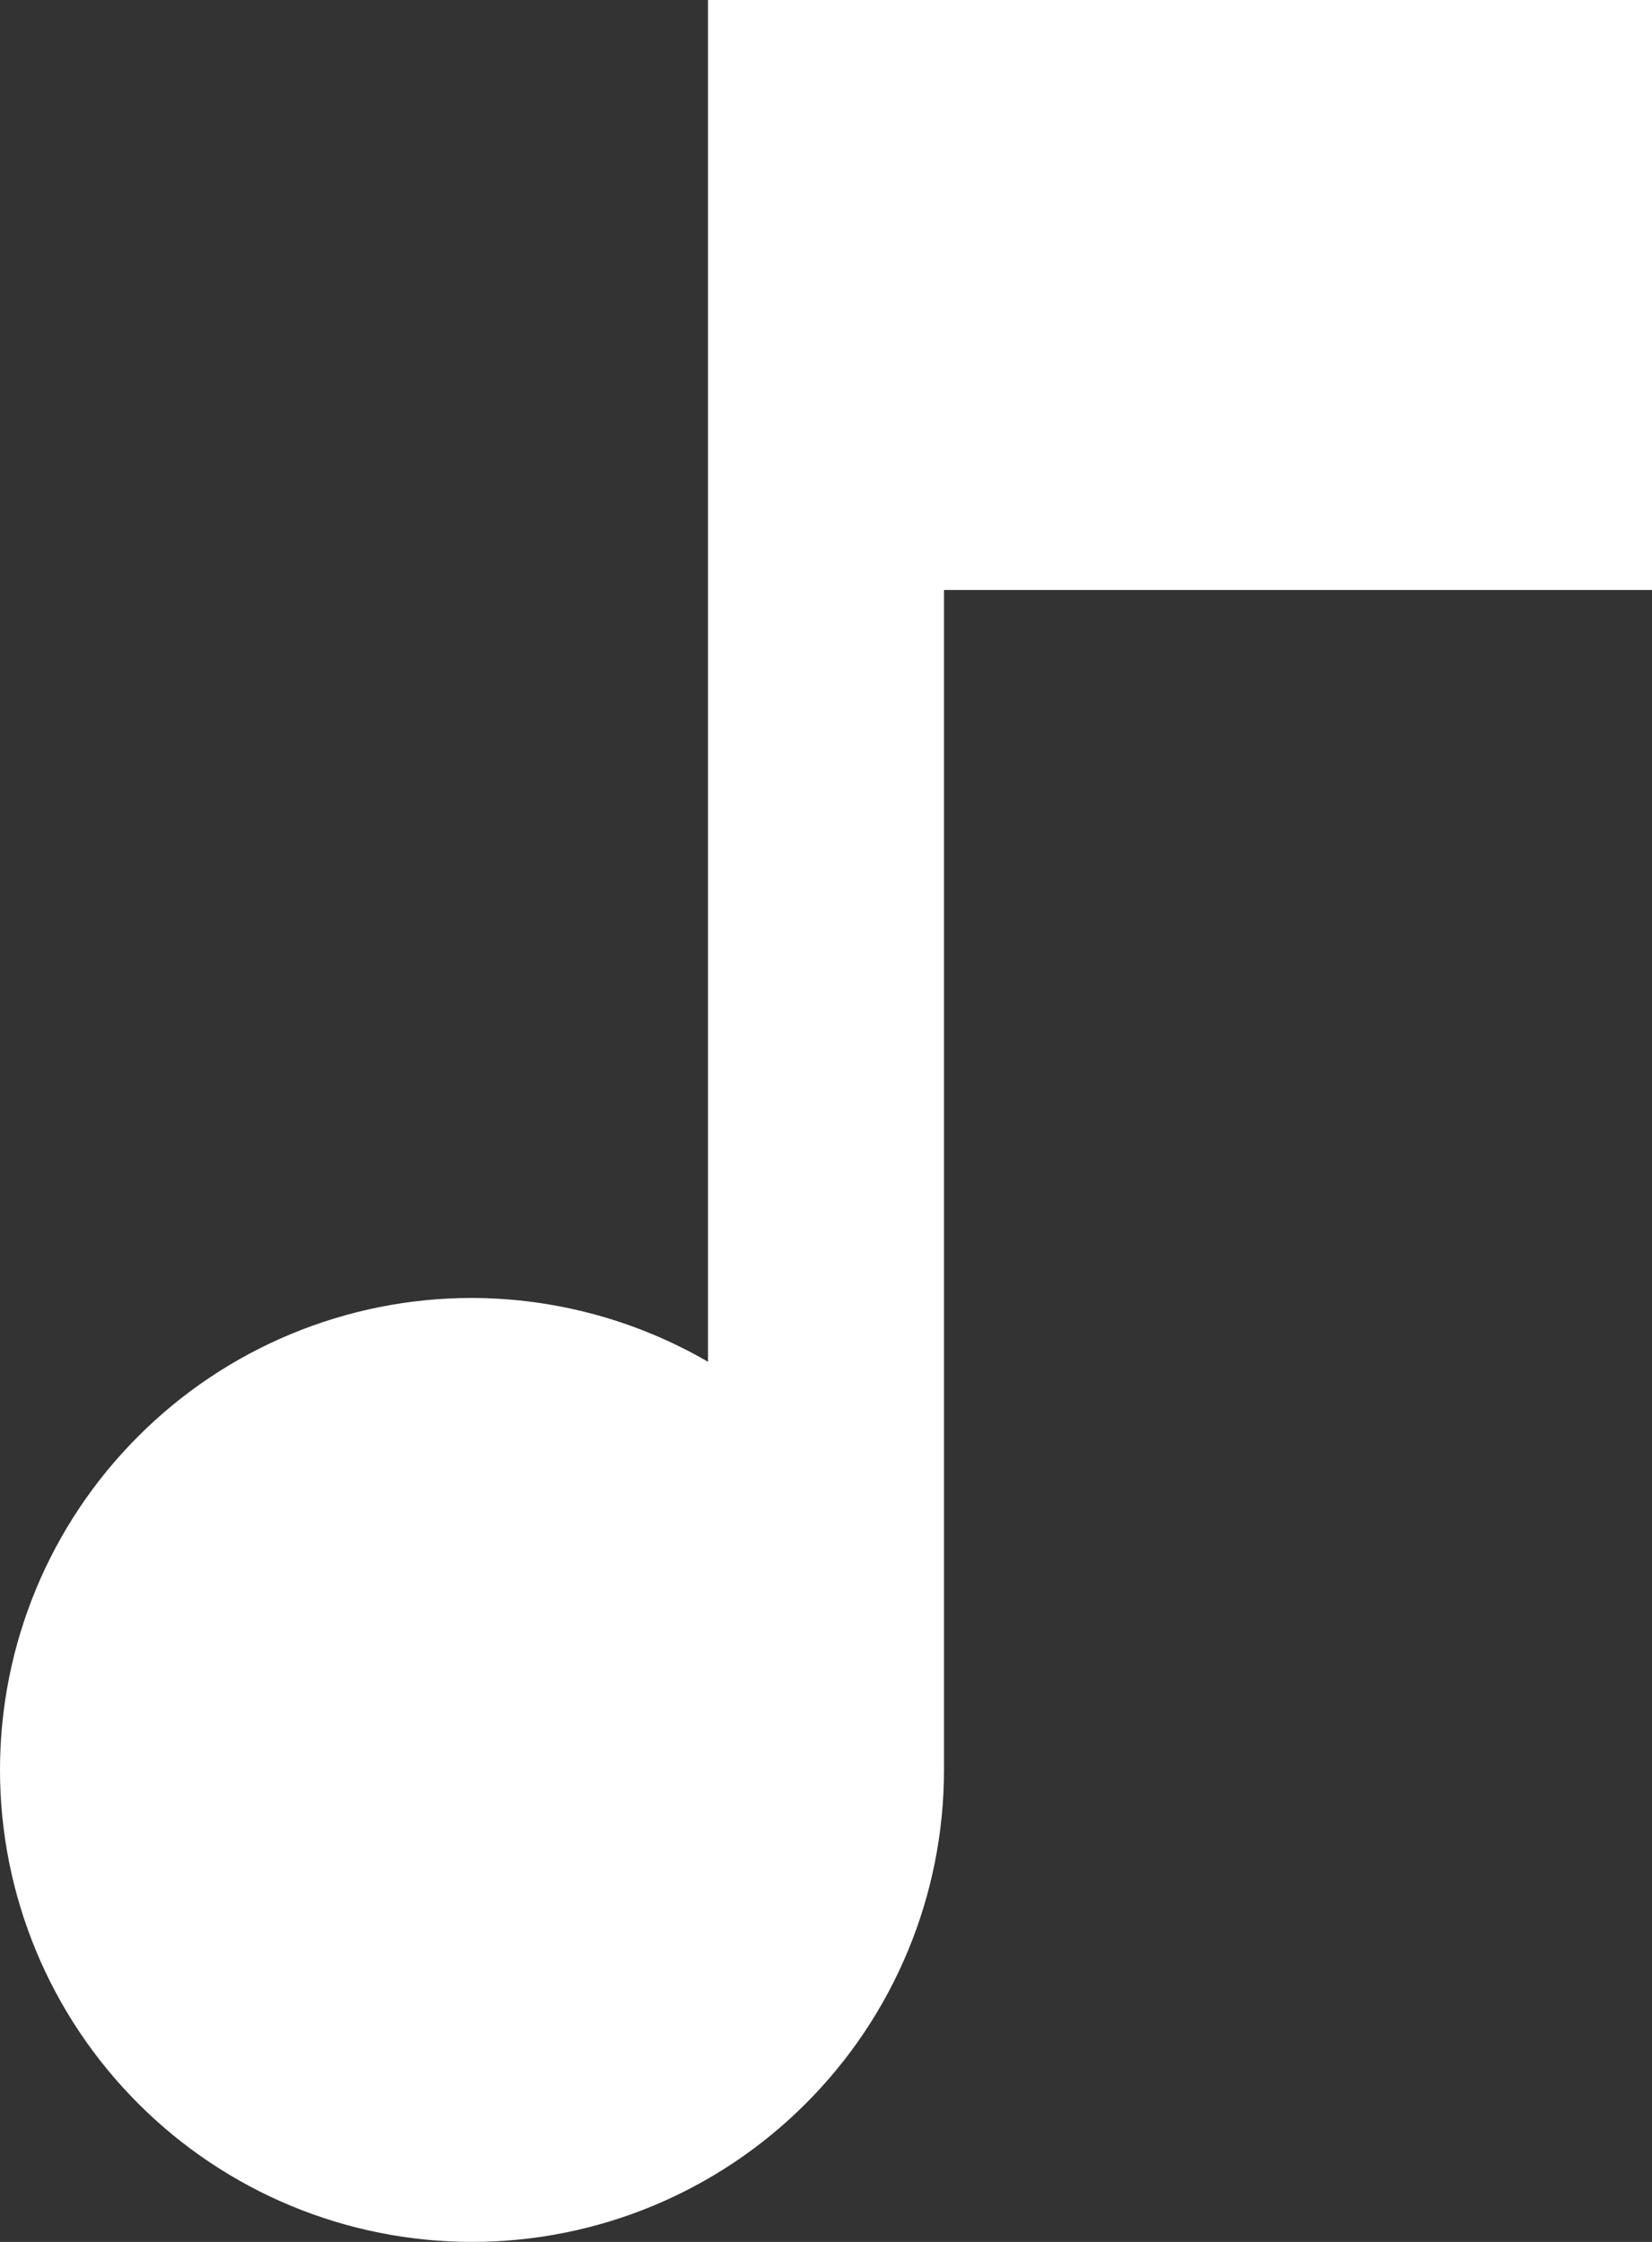 <svg width="14" height="19" viewBox="0 0 14 19" fill="none" xmlns="http://www.w3.org/2000/svg">
<rect x="0" y="0" width="14" height="19" fill="#333333" stroke="none"/>
<path d="M6 0V1V5V11.541C5.392 11.188 4.703 11.002 4 11C2.939 11 1.922 11.421 1.172 12.172C0.421 12.922 0 13.939 0 15C0 16.061 0.421 17.078 1.172 17.828C1.922 18.579 2.939 19 4 19C5.061 19 6.078 18.579 6.828 17.828C7.579 17.078 8 16.061 8 15V5H14V0H6Z" fill="white"/>
</svg>

